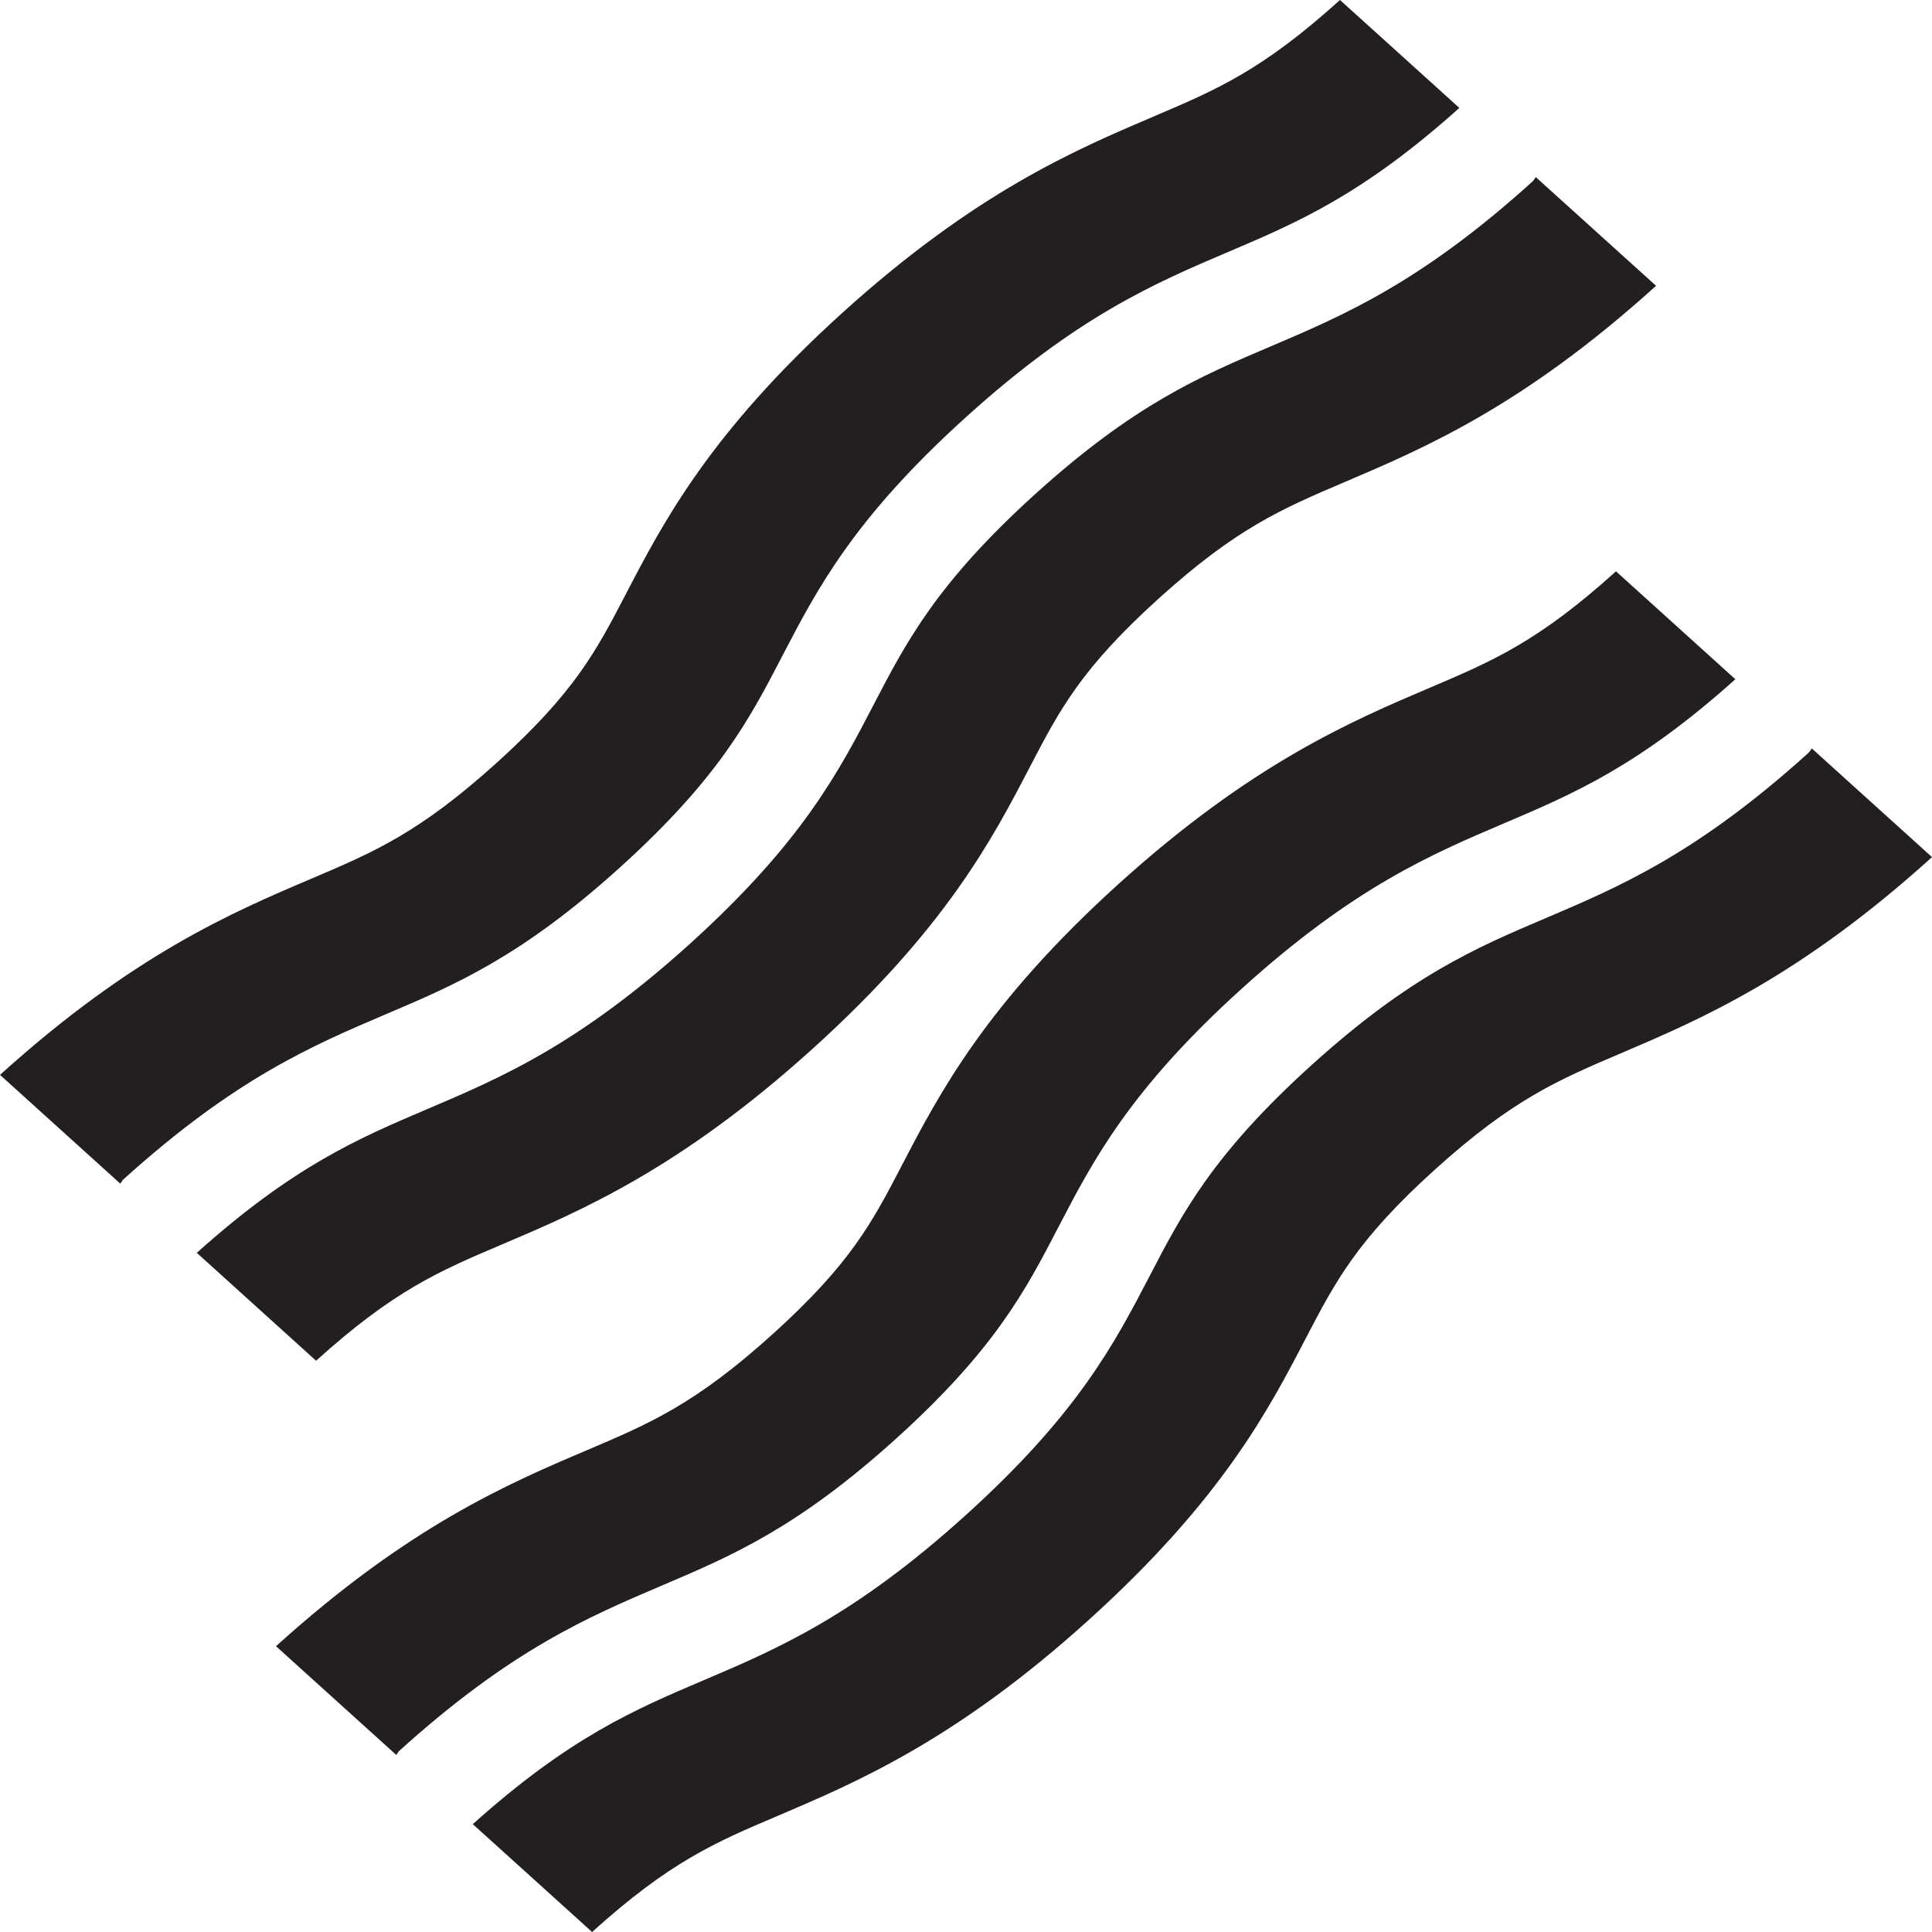 <?xml version="1.0" encoding="utf-8"?>
<svg version="1.1" id="Layer_1" xmlns="http://www.w3.org/2000/svg" xmlns:xlink="http://www.w3.org/1999/xlink" x="0px" y="0px" viewBox="0 0 28 28"
	 enable-background="new 0 0 28 28" xml:space="preserve">

		<g>
			<defs>
				<rect id="SVGID_1_" width="28" height="28"/>
			</defs>
			<clipPath id="SVGID_2_">
				<use xlink:href="#SVGID_1_"  overflow="visible"/>
			</clipPath>
			<path clip-path="url(#SVGID_2_)" fill="#231F20" d="M8.991,12.566c1.427-1.291,1.872-2.145,2.342-3.05
				c0.511-0.982,1.039-1.999,2.666-3.47c1.621-1.466,2.735-1.941,3.813-2.4c0.994-0.423,1.937-0.826,3.338-2.082L19.42,0
				c-1.128,1.019-1.784,1.298-2.693,1.685c-1.153,0.491-2.588,1.103-4.515,2.845c-1.926,1.743-2.601,3.041-3.144,4.084
				c-0.428,0.822-0.737,1.416-1.864,2.436c-1.127,1.019-1.783,1.298-2.69,1.684C3.361,13.224,1.927,13.837,0,15.578l1.743,1.576
				c0.017-0.019,0.025-0.043,0.045-0.061c1.62-1.464,2.734-1.938,3.811-2.397C6.607,14.267,7.558,13.863,8.991,12.566"/>
			<path clip-path="url(#SVGID_2_)" fill="#231F20" d="M7.271,18.037c1.153-0.49,2.587-1.101,4.513-2.844
				c1.927-1.743,2.602-3.04,3.145-4.084c0.428-0.821,0.737-1.416,1.864-2.435c1.127-1.02,1.784-1.299,2.693-1.687
				c1.153-0.491,2.588-1.101,4.515-2.845l-1.743-1.575c-0.017,0.019-0.025,0.043-0.045,0.061c-1.62,1.466-2.735,1.94-3.813,2.399
				c-1.008,0.429-1.96,0.834-3.394,2.131c-1.427,1.291-1.872,2.146-2.342,3.05c-0.511,0.983-1.039,1.999-2.666,3.471
				c-1.62,1.464-2.734,1.939-3.811,2.397c-0.994,0.423-1.935,0.826-3.335,2.081l1.729,1.564C5.707,18.703,6.363,18.423,7.271,18.037
				"/>
			<path clip-path="url(#SVGID_2_)" fill="#231F20" d="M12.991,20.846c1.427-1.291,1.872-2.145,2.342-3.05
				c0.511-0.982,1.039-1.999,2.666-3.47c1.621-1.466,2.735-1.941,3.813-2.4c0.994-0.423,1.937-0.826,3.338-2.082L23.42,8.28
				c-1.128,1.019-1.784,1.298-2.693,1.685c-1.153,0.491-2.588,1.103-4.515,2.845c-1.926,1.743-2.601,3.041-3.144,4.084
				c-0.428,0.822-0.737,1.416-1.864,2.436c-1.127,1.019-1.783,1.298-2.69,1.684C7.361,21.504,5.927,22.116,4,23.858l1.743,1.576
				c0.017-0.019,0.025-0.043,0.045-0.061c1.62-1.464,2.734-1.938,3.811-2.397C10.607,22.547,11.558,22.142,12.991,20.846"/>
			<path clip-path="url(#SVGID_2_)" fill="#231F20" d="M26.258,10.847c-0.017,0.018-0.025,0.043-0.045,0.061
				c-1.621,1.465-2.735,1.94-3.813,2.399c-1.009,0.429-1.961,0.834-3.394,2.131c-1.427,1.291-1.872,2.145-2.342,3.05
				c-0.512,0.983-1.04,1.999-2.667,3.47c-1.619,1.465-2.733,1.94-3.81,2.398c-0.994,0.423-1.936,0.826-3.335,2.081L8.581,28
				c1.126-1.017,1.782-1.298,2.69-1.683c1.152-0.491,2.587-1.101,4.513-2.844s2.602-3.04,3.144-4.084
				c0.429-0.821,0.737-1.416,1.865-2.436c1.127-1.019,1.784-1.298,2.693-1.686c1.152-0.491,2.587-1.102,4.514-2.845L26.258,10.847z"
				/>
		</g>
</svg>
